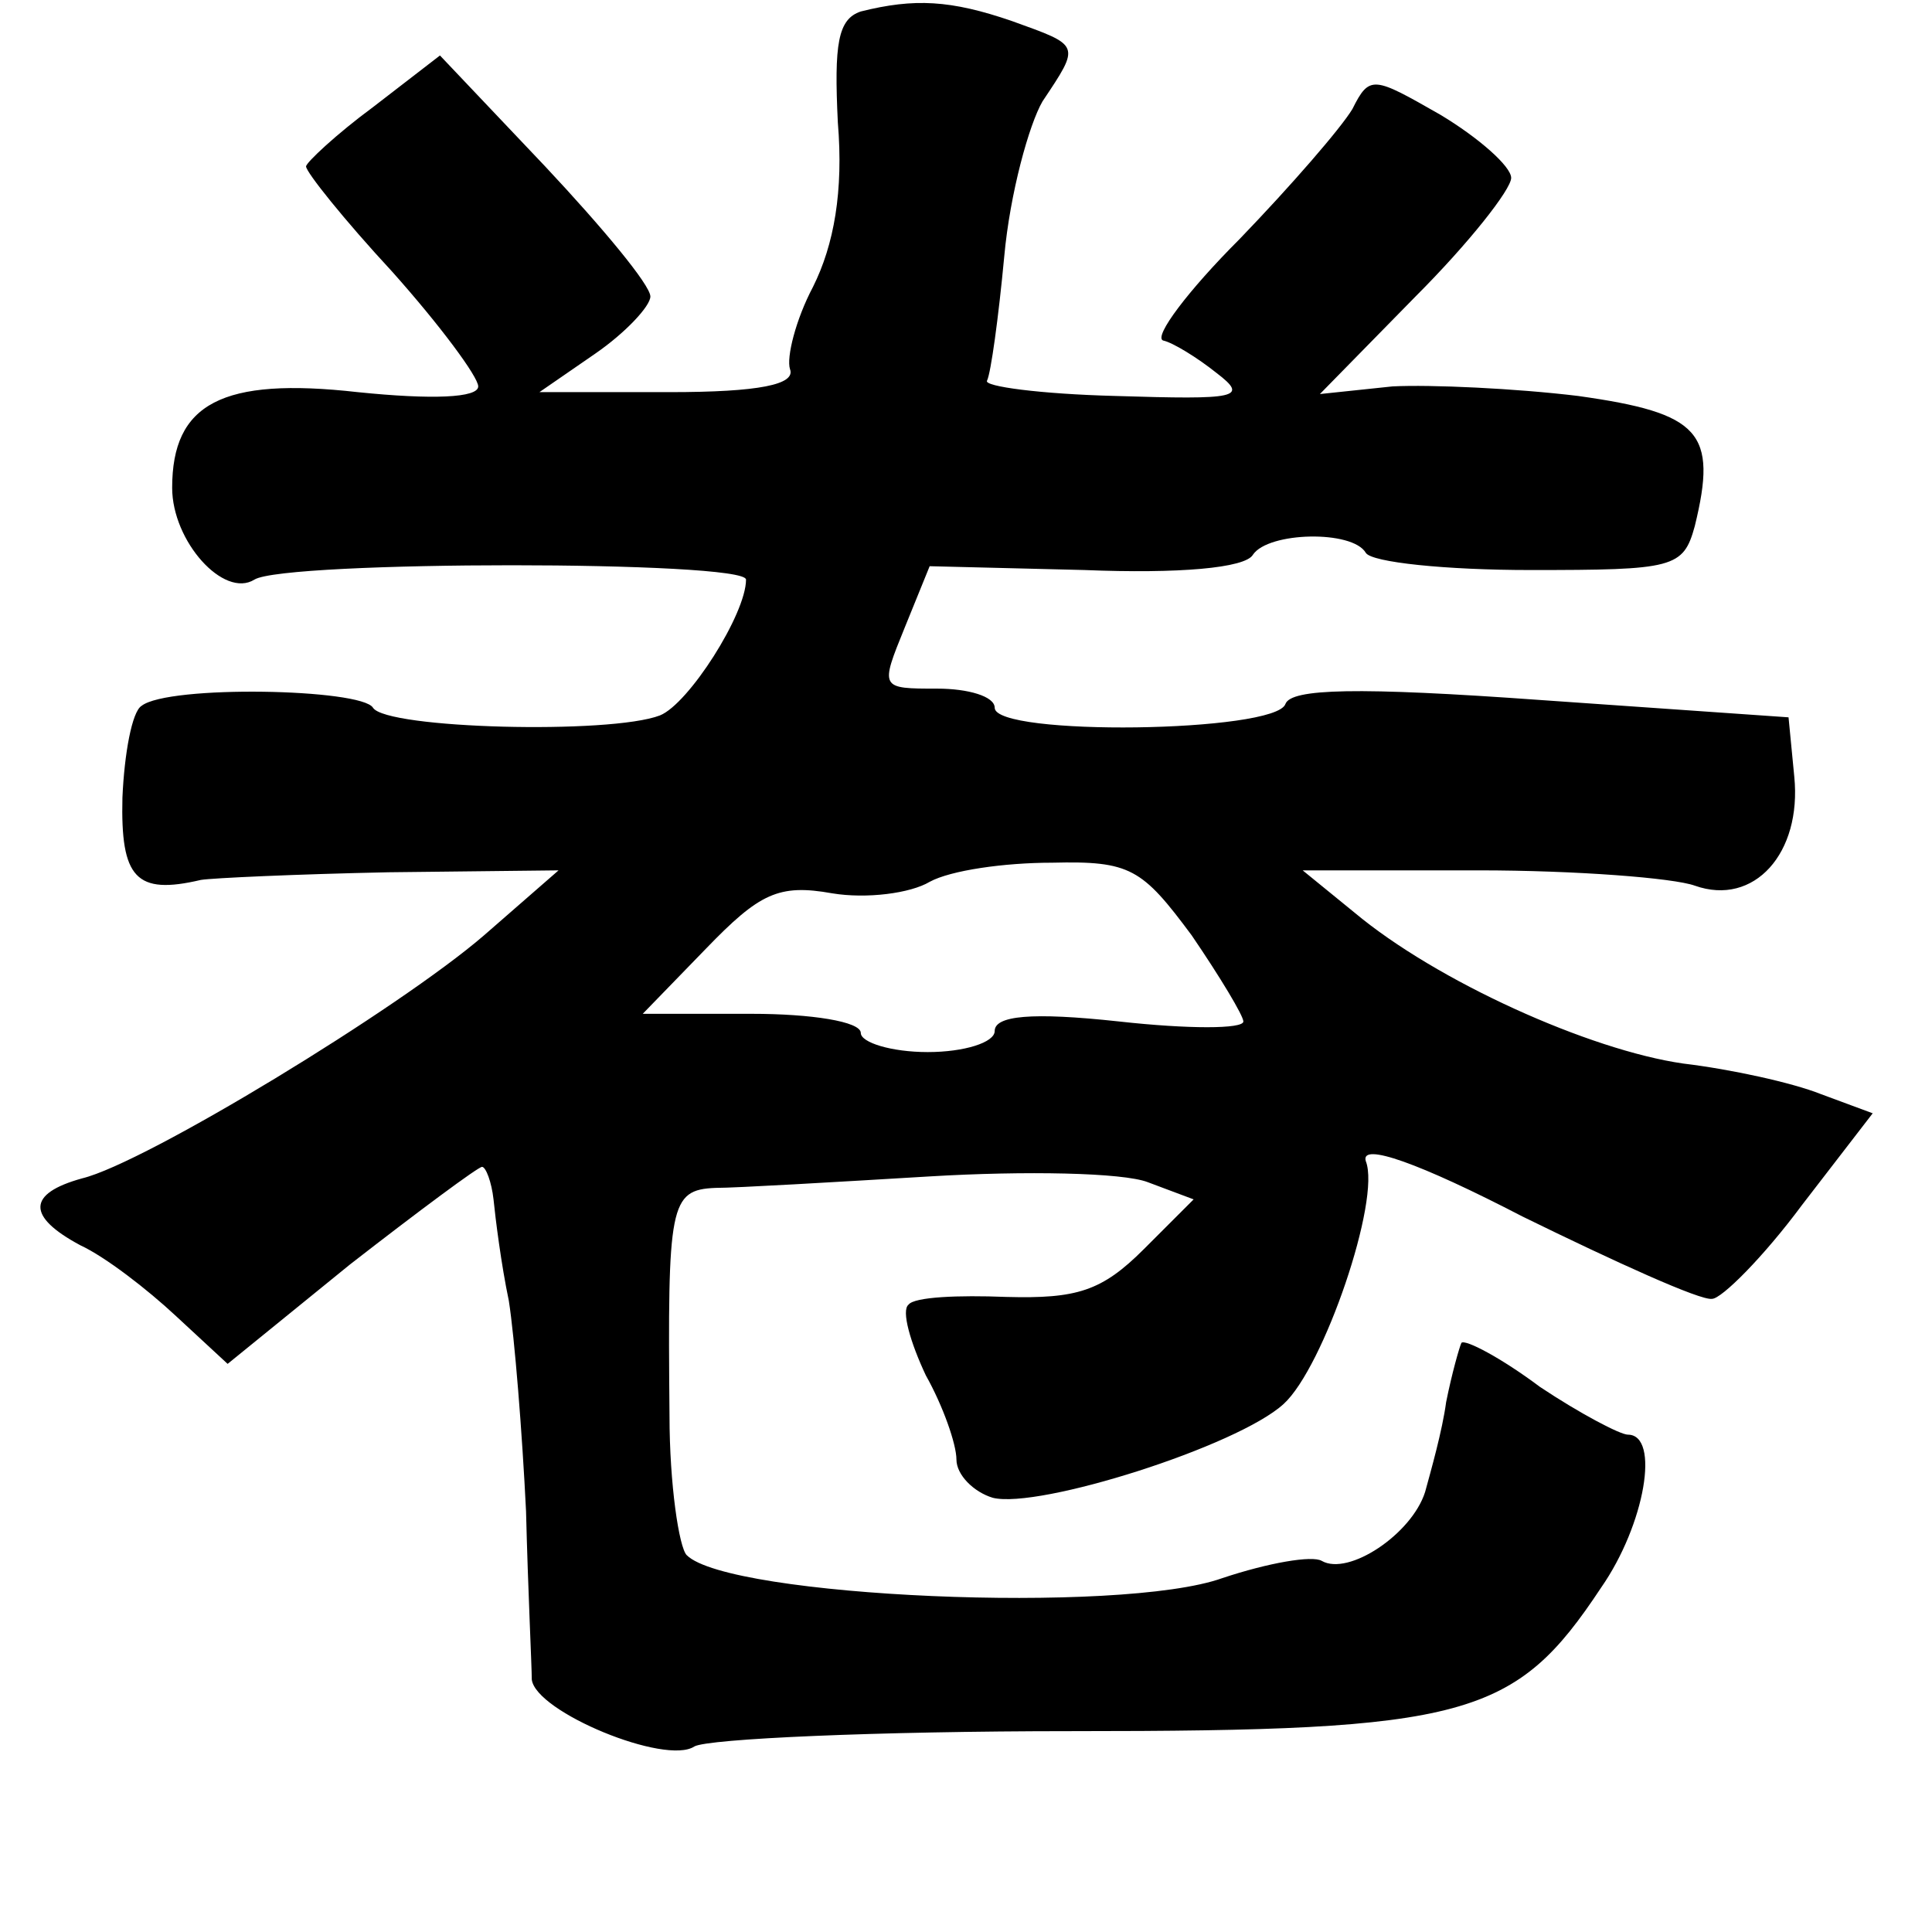<?xml version="1.0" standalone="no"?>
<!DOCTYPE svg PUBLIC "-//W3C//DTD SVG 20010904//EN"
 "http://www.w3.org/TR/2001/REC-SVG-20010904/DTD/svg10.dtd">
<svg version="1.0" xmlns="http://www.w3.org/2000/svg"
 width="101pt" height="101pt" viewBox="0 0 101 101"
 preserveAspectRatio="xMidYMid meet">
<g transform="translate(0,101) scale(0.1,-0.1)"
fill="#000000" stroke="none">
<path d="M450 1004 c-12 -4 -14 -17 -12 -58 3 -36 -2 -64 -13 -86 -9 -17 -14
-37 -12 -43 3 -8 -16 -12 -63 -12 l-68 0 29 20 c16 11 29 25 29 30 0 6 -25 36
-55 68 l-55 58 -35 -27 c-19 -14 -35 -29 -35 -31 0 -3 20 -28 45 -55 25 -28
45 -55 45 -60 0 -6 -24 -7 -63 -3 -71 8 -97 -6 -97 -50 0 -28 27 -58 43 -48
16 10 257 10 257 0 0 -18 -30 -65 -45 -71 -26 -10 -143 -7 -150 4 -6 10 -107
12 -121 1 -5 -3 -9 -25 -10 -48 -1 -42 7 -51 41 -43 6 1 50 3 98 4 l89 1 -39
-34 c-44 -38 -177 -119 -210 -127 -29 -8 -29 -20 -1 -35 13 -6 35 -23 50 -37
l27 -25 64 52 c36 28 67 51 69 51 2 0 5 -8 6 -17 1 -10 4 -34 8 -53 3 -19 7
-69 9 -110 1 -41 3 -81 3 -88 2 -17 70 -45 85 -35 7 4 95 8 197 8 207 0 232 7
277 75 23 33 31 80 14 80 -4 0 -25 11 -46 25 -20 15 -39 25 -41 23 -1 -2 -5
-16 -8 -31 -2 -15 -8 -36 -11 -47 -7 -22 -40 -44 -54 -36 -5 3 -28 -1 -52 -9
-53 -19 -258 -10 -280 12 -4 4 -9 37 -9 73 -1 110 0 118 24 119 11 0 62 3 112
6 50 3 101 2 114 -3 l24 -9 -26 -26 c-22 -22 -35 -26 -72 -25 -25 1 -48 0 -51
-4 -4 -3 1 -20 9 -37 9 -16 16 -36 16 -44 0 -8 9 -17 19 -20 24 -6 128 27 152
49 21 19 51 107 43 127 -3 10 28 -1 82 -29 49 -24 93 -44 99 -43 5 0 27 22 47
49 l37 48 -27 10 c-15 6 -47 13 -72 16 -49 7 -129 43 -172 79 l-27 22 92 0
c51 0 102 -4 113 -8 31 -11 56 17 52 57 l-3 31 -129 9 c-97 7 -131 6 -134 -2
-5 -15 -152 -17 -152 -2 0 6 -14 10 -30 10 -30 0 -30 0 -17 32 l13 32 81 -2
c49 -2 84 1 88 8 8 12 52 13 59 1 3 -5 42 -9 86 -9 75 0 80 1 86 23 12 49 3
59 -61 68 -33 4 -77 6 -97 5 l-38 -4 50 51 c28 28 50 56 50 62 0 6 -17 21 -37
33 -35 20 -37 21 -46 3 -6 -10 -32 -40 -59 -68 -27 -27 -45 -51 -40 -53 5 -1
18 -9 28 -17 17 -13 11 -14 -53 -12 -39 1 -69 5 -67 8 2 4 6 33 9 65 3 33 13
69 20 81 20 30 20 29 -16 42 -32 11 -51 12 -79 5z m173 -483 c15 -22 27 -42
27 -45 0 -4 -29 -4 -65 0 -46 5 -65 3 -65 -5 0 -6 -16 -11 -35 -11 -19 0 -35
5 -35 10 0 6 -26 10 -57 10 l-57 0 33 34 c28 29 38 34 66 29 18 -3 41 0 51 6
11 6 39 10 64 10 41 1 47 -3 73 -38z"/>
</g>
</svg>
